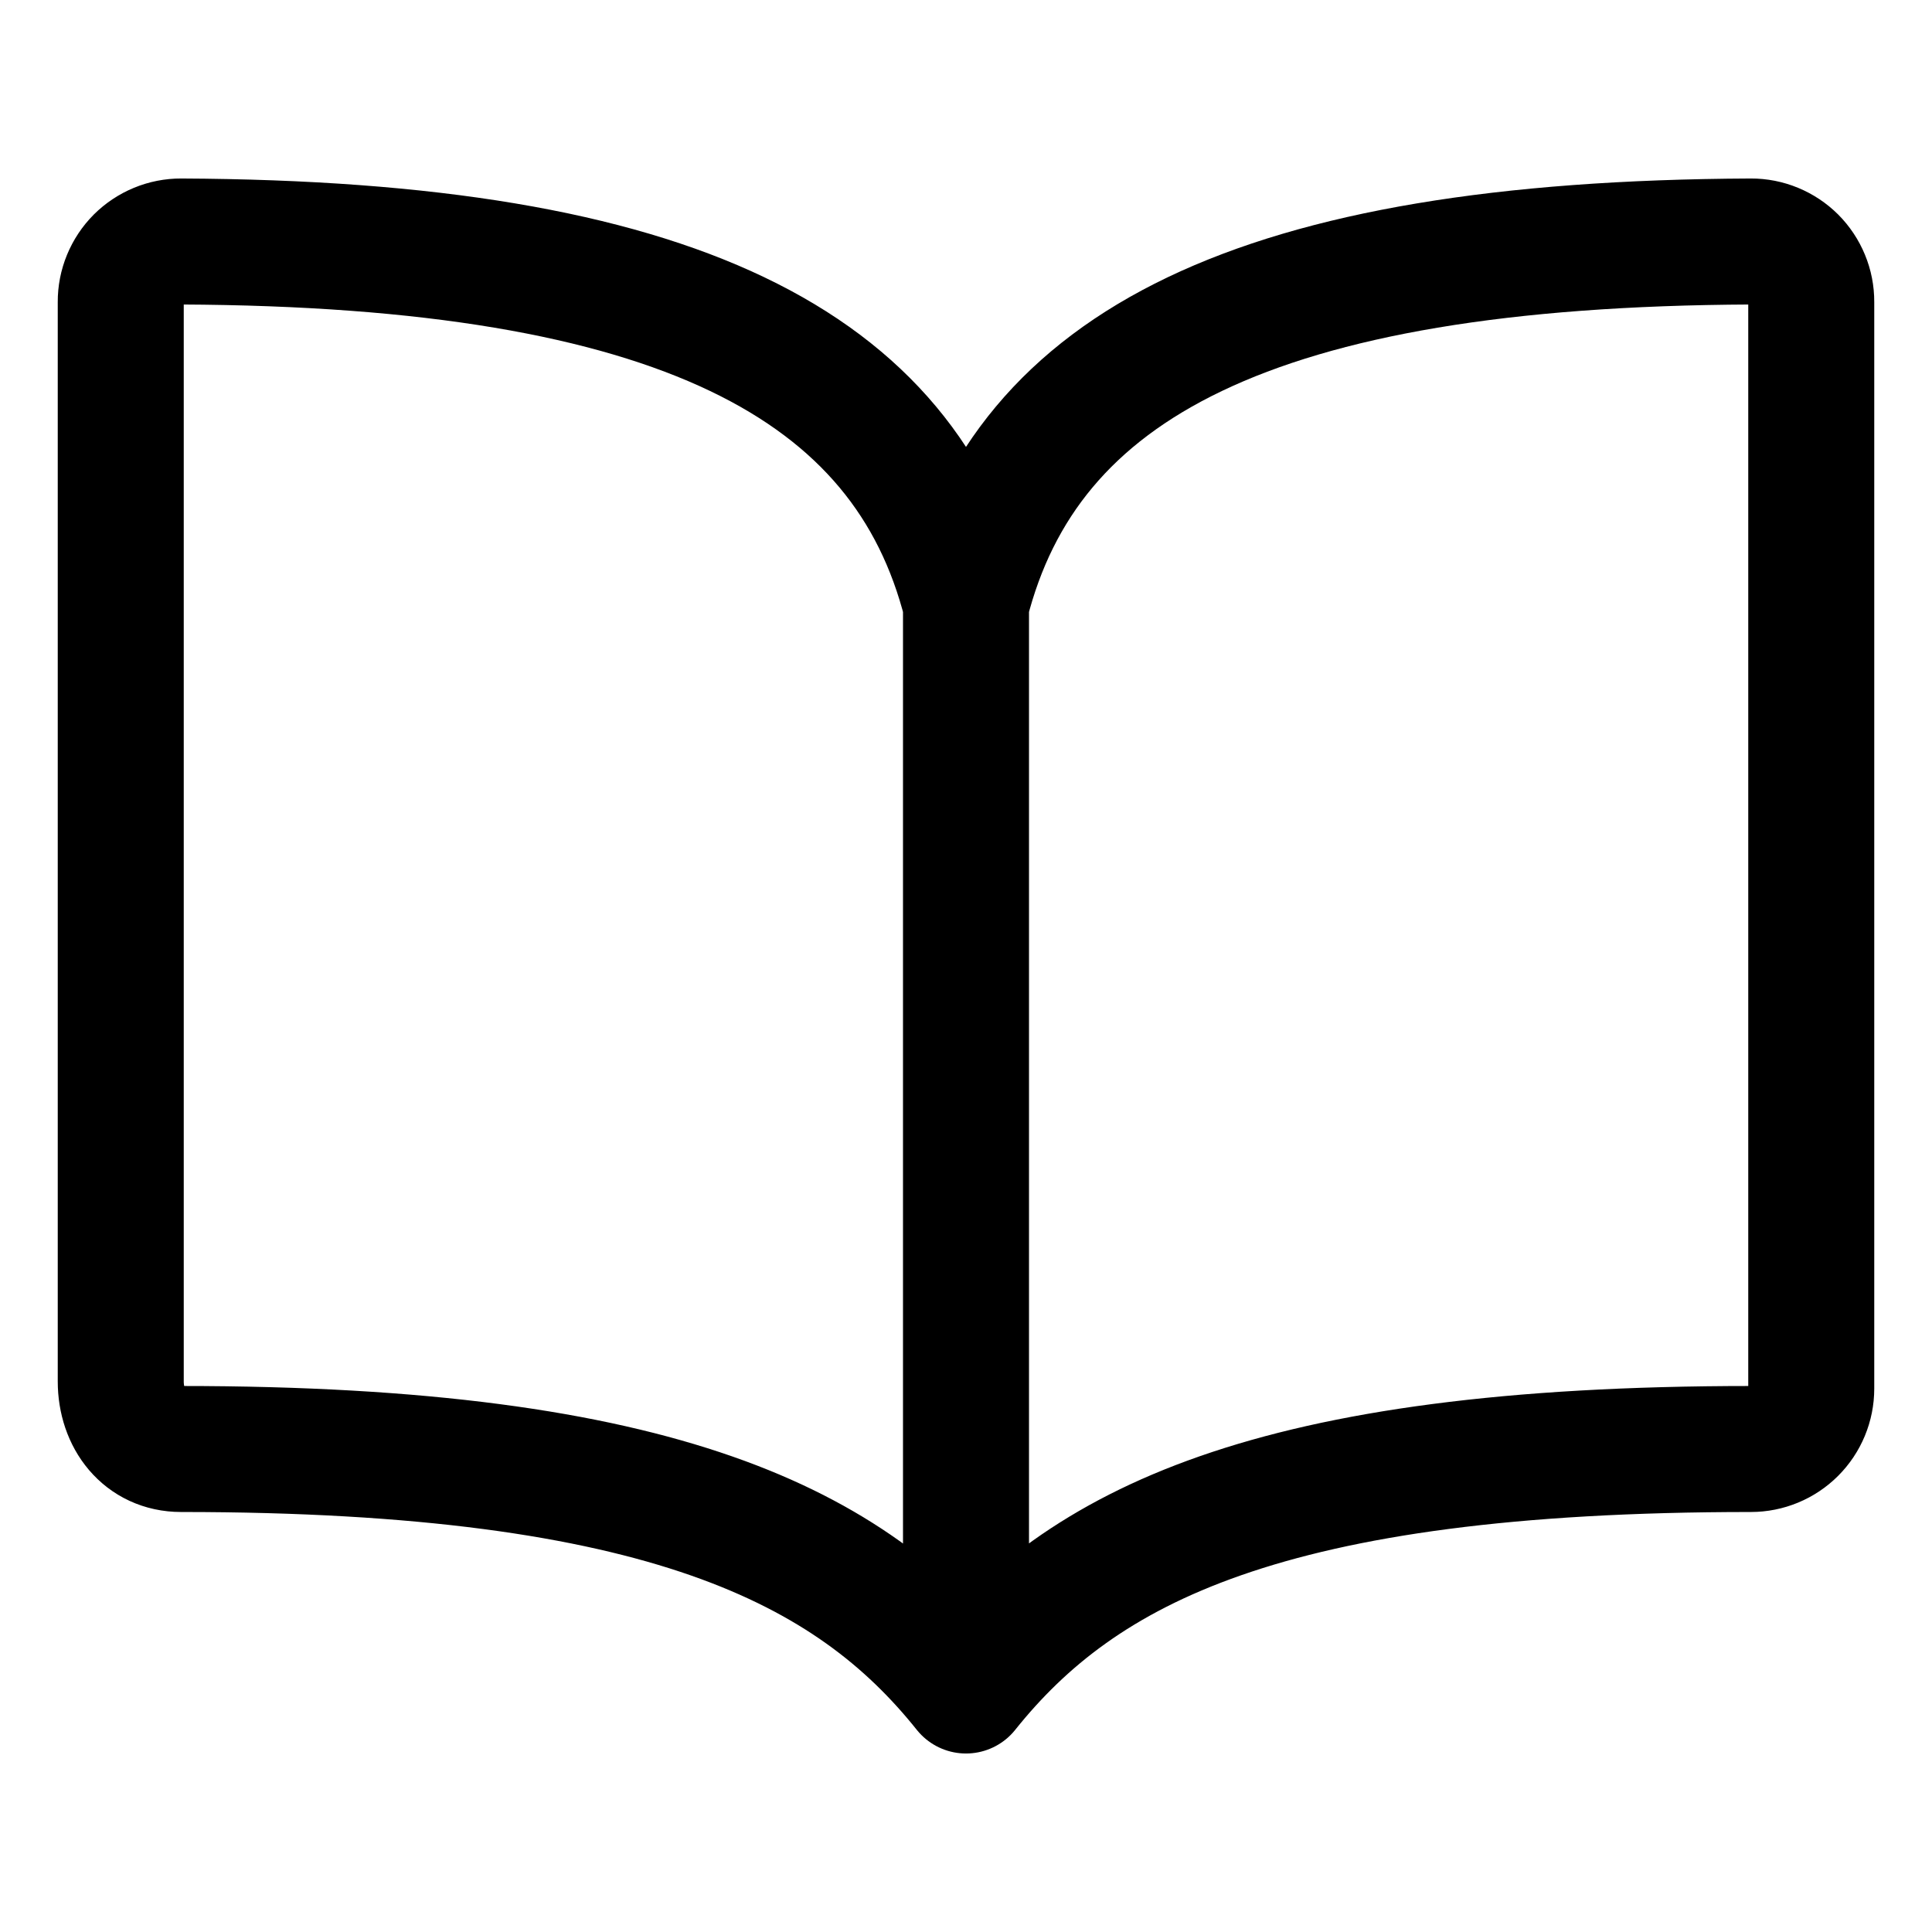 <svg width="46" height="46" viewBox="0 0 46 46" fill="none" xmlns="http://www.w3.org/2000/svg">
<path d="M23 14.375C24.438 8.7 29.867 5.803 41.688 5.75C41.877 5.749 42.064 5.786 42.238 5.858C42.413 5.93 42.572 6.036 42.706 6.169C42.839 6.303 42.945 6.462 43.017 6.637C43.089 6.811 43.126 6.999 43.125 7.188V33.062C43.125 33.444 42.974 33.809 42.704 34.079C42.434 34.349 42.069 34.5 41.688 34.5C30.188 34.5 25.745 36.819 23 40.25M23 14.375C21.562 8.7 16.133 5.803 4.312 5.75C4.124 5.749 3.936 5.786 3.762 5.858C3.587 5.93 3.428 6.036 3.294 6.169C3.161 6.303 3.055 6.462 2.983 6.637C2.911 6.811 2.874 6.999 2.875 7.188V32.889C2.875 33.777 3.425 34.5 4.312 34.5C15.812 34.5 20.271 36.836 23 40.25M23 14.375V40.25" stroke="black" stroke-width="3" stroke-linecap="round" stroke-linejoin="round"/>
</svg>
